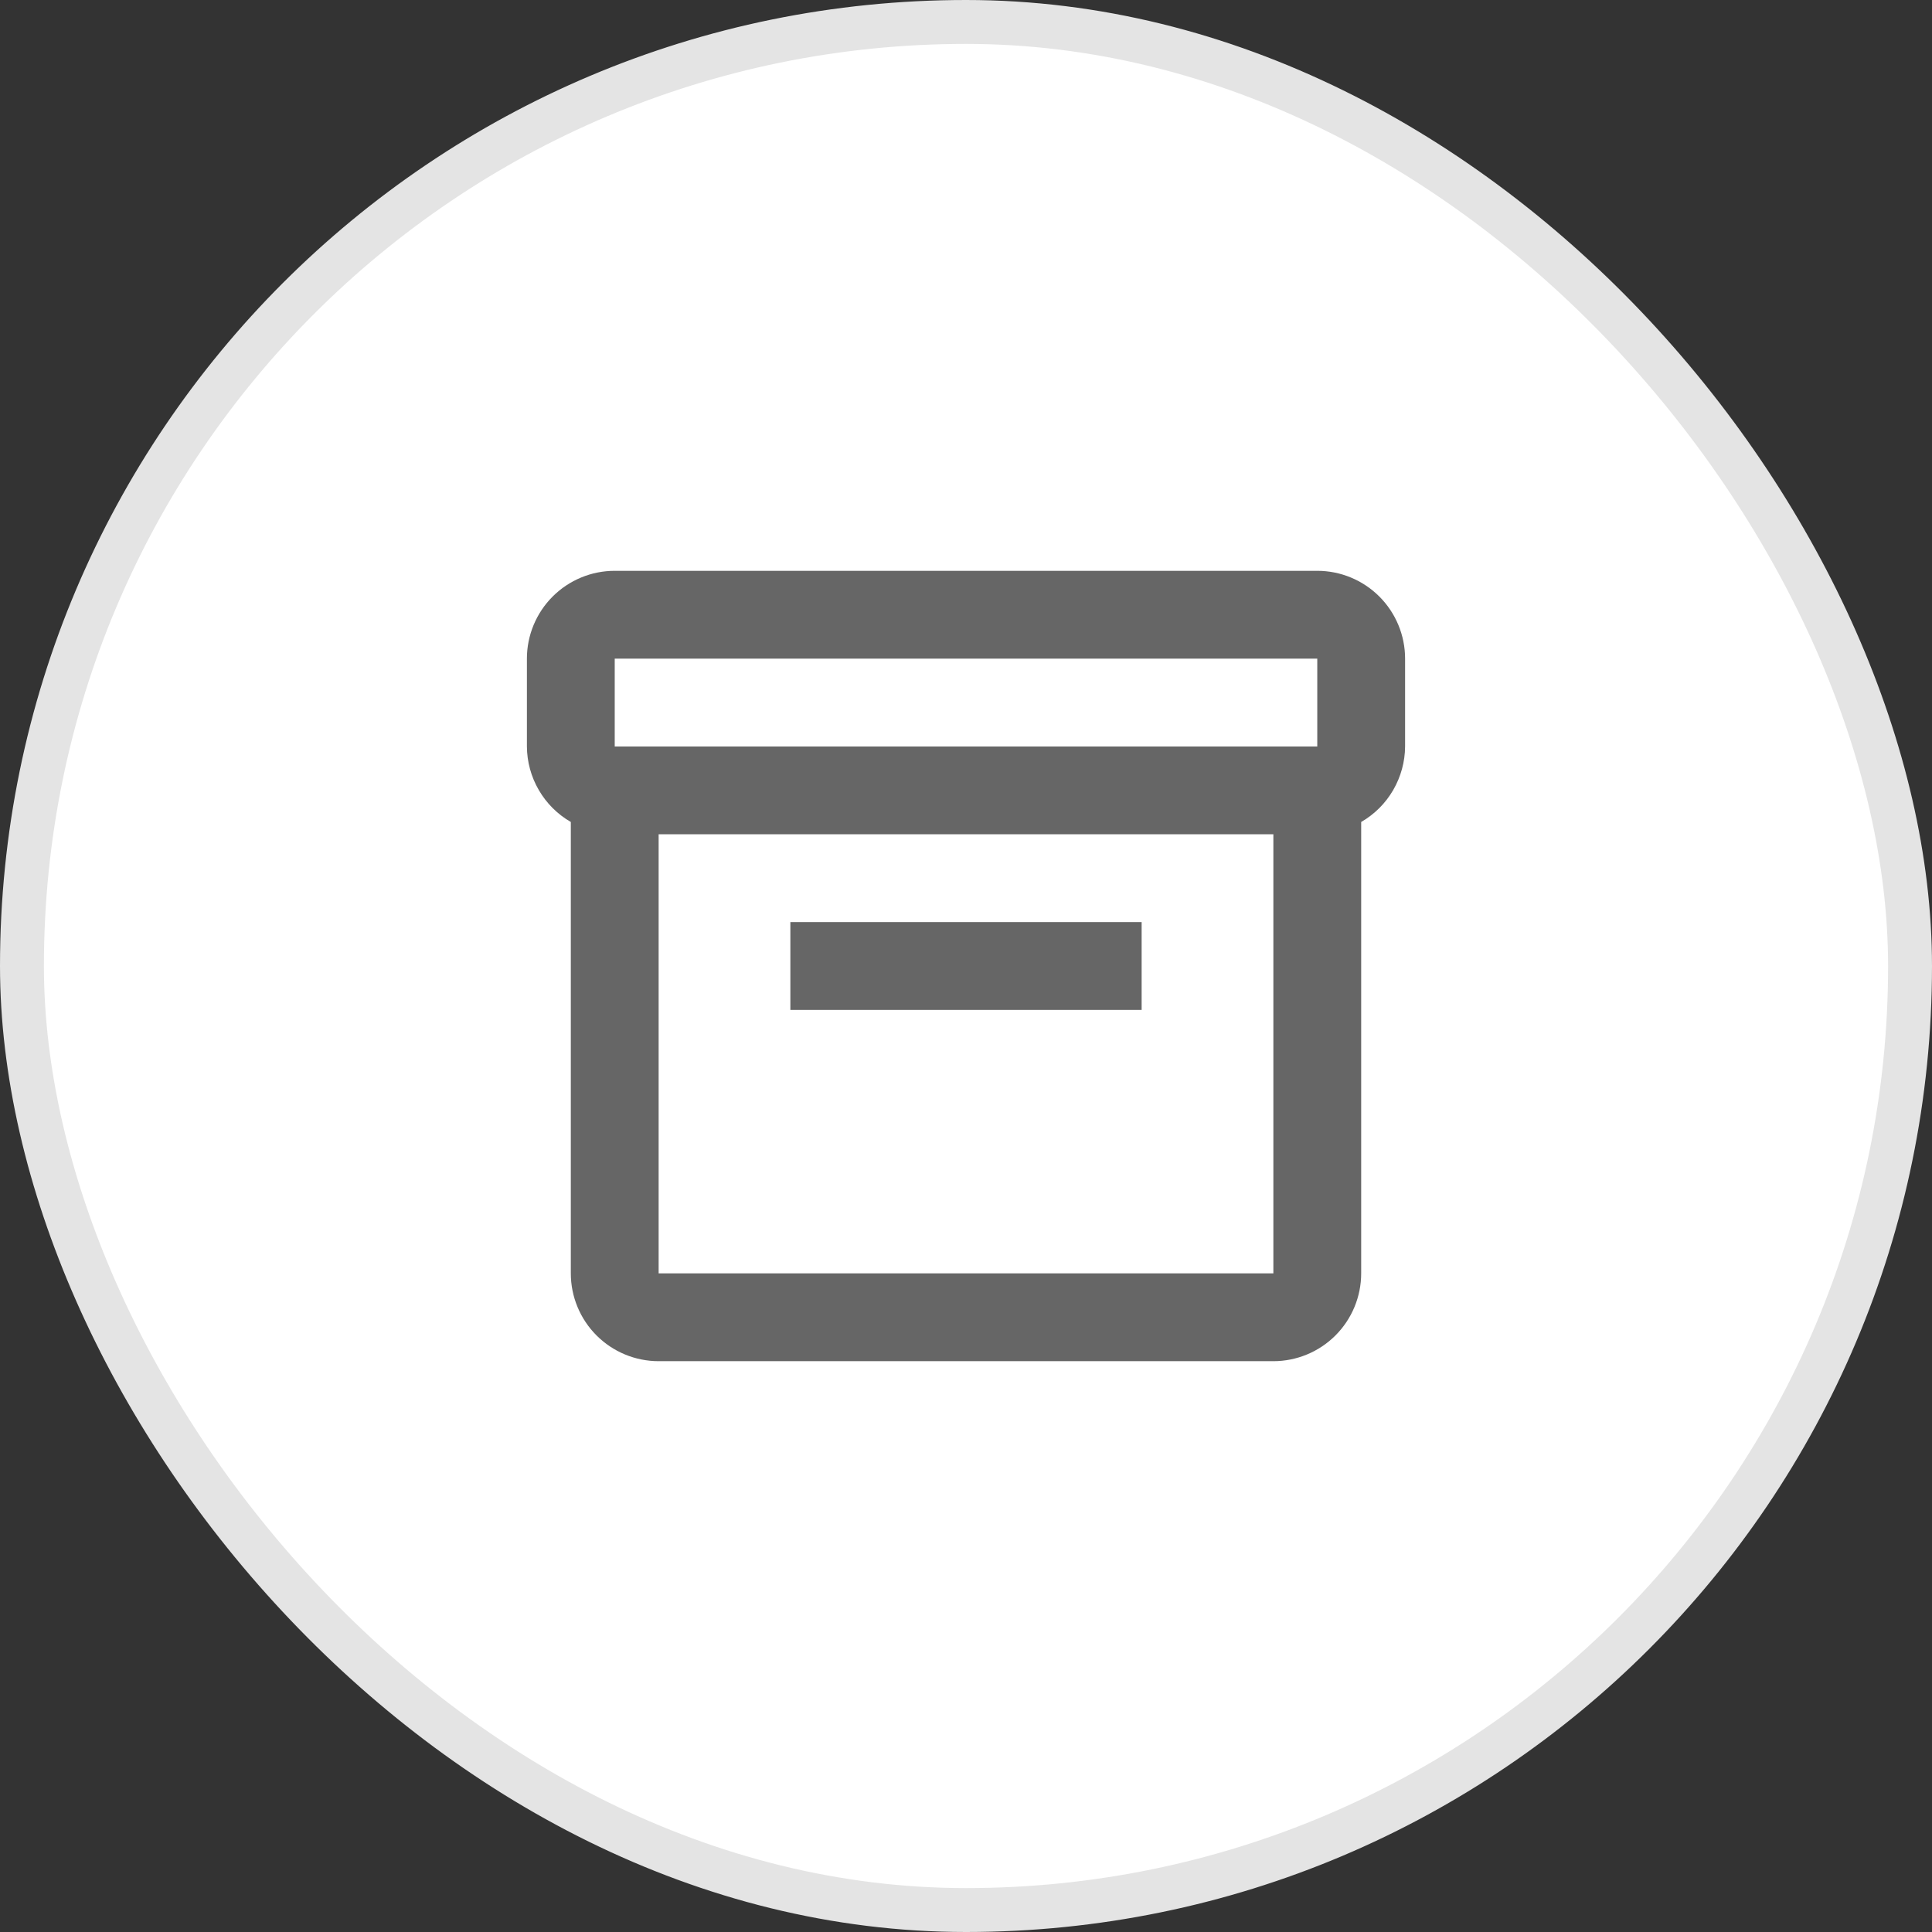 <svg width="44" height="44" viewBox="0 0 44 44" fill="none" xmlns="http://www.w3.org/2000/svg">
<rect x="0" y="0" width="44" height="44" fill="#333333" stroke="none"/>
<rect x="0.5" y="0.5" width="43" height="43" rx="21.5" fill="white"/>
<rect x="0.5" y="0.5" width="43" height="43" rx="21.5" stroke="#E4E4E4"/>
<path d="M30 13H14C13.47 13 12.961 13.211 12.586 13.586C12.211 13.961 12 14.47 12 15V17C12.002 17.349 12.095 17.691 12.271 17.993C12.446 18.295 12.698 18.546 13 18.72V29C13 29.53 13.211 30.039 13.586 30.414C13.961 30.789 14.47 31 15 31H29C29.53 31 30.039 30.789 30.414 30.414C30.789 30.039 31 29.53 31 29V18.72C31.302 18.546 31.554 18.295 31.729 17.993C31.904 17.691 31.998 17.349 32 17V15C32 14.47 31.789 13.961 31.414 13.586C31.039 13.211 30.53 13 30 13ZM14 15H30V17H14V15ZM15 29V19H29V29H15Z" fill="#666666"/>
<path d="M18 21H26V23H18V21Z" fill="#666666"/>
</svg>
